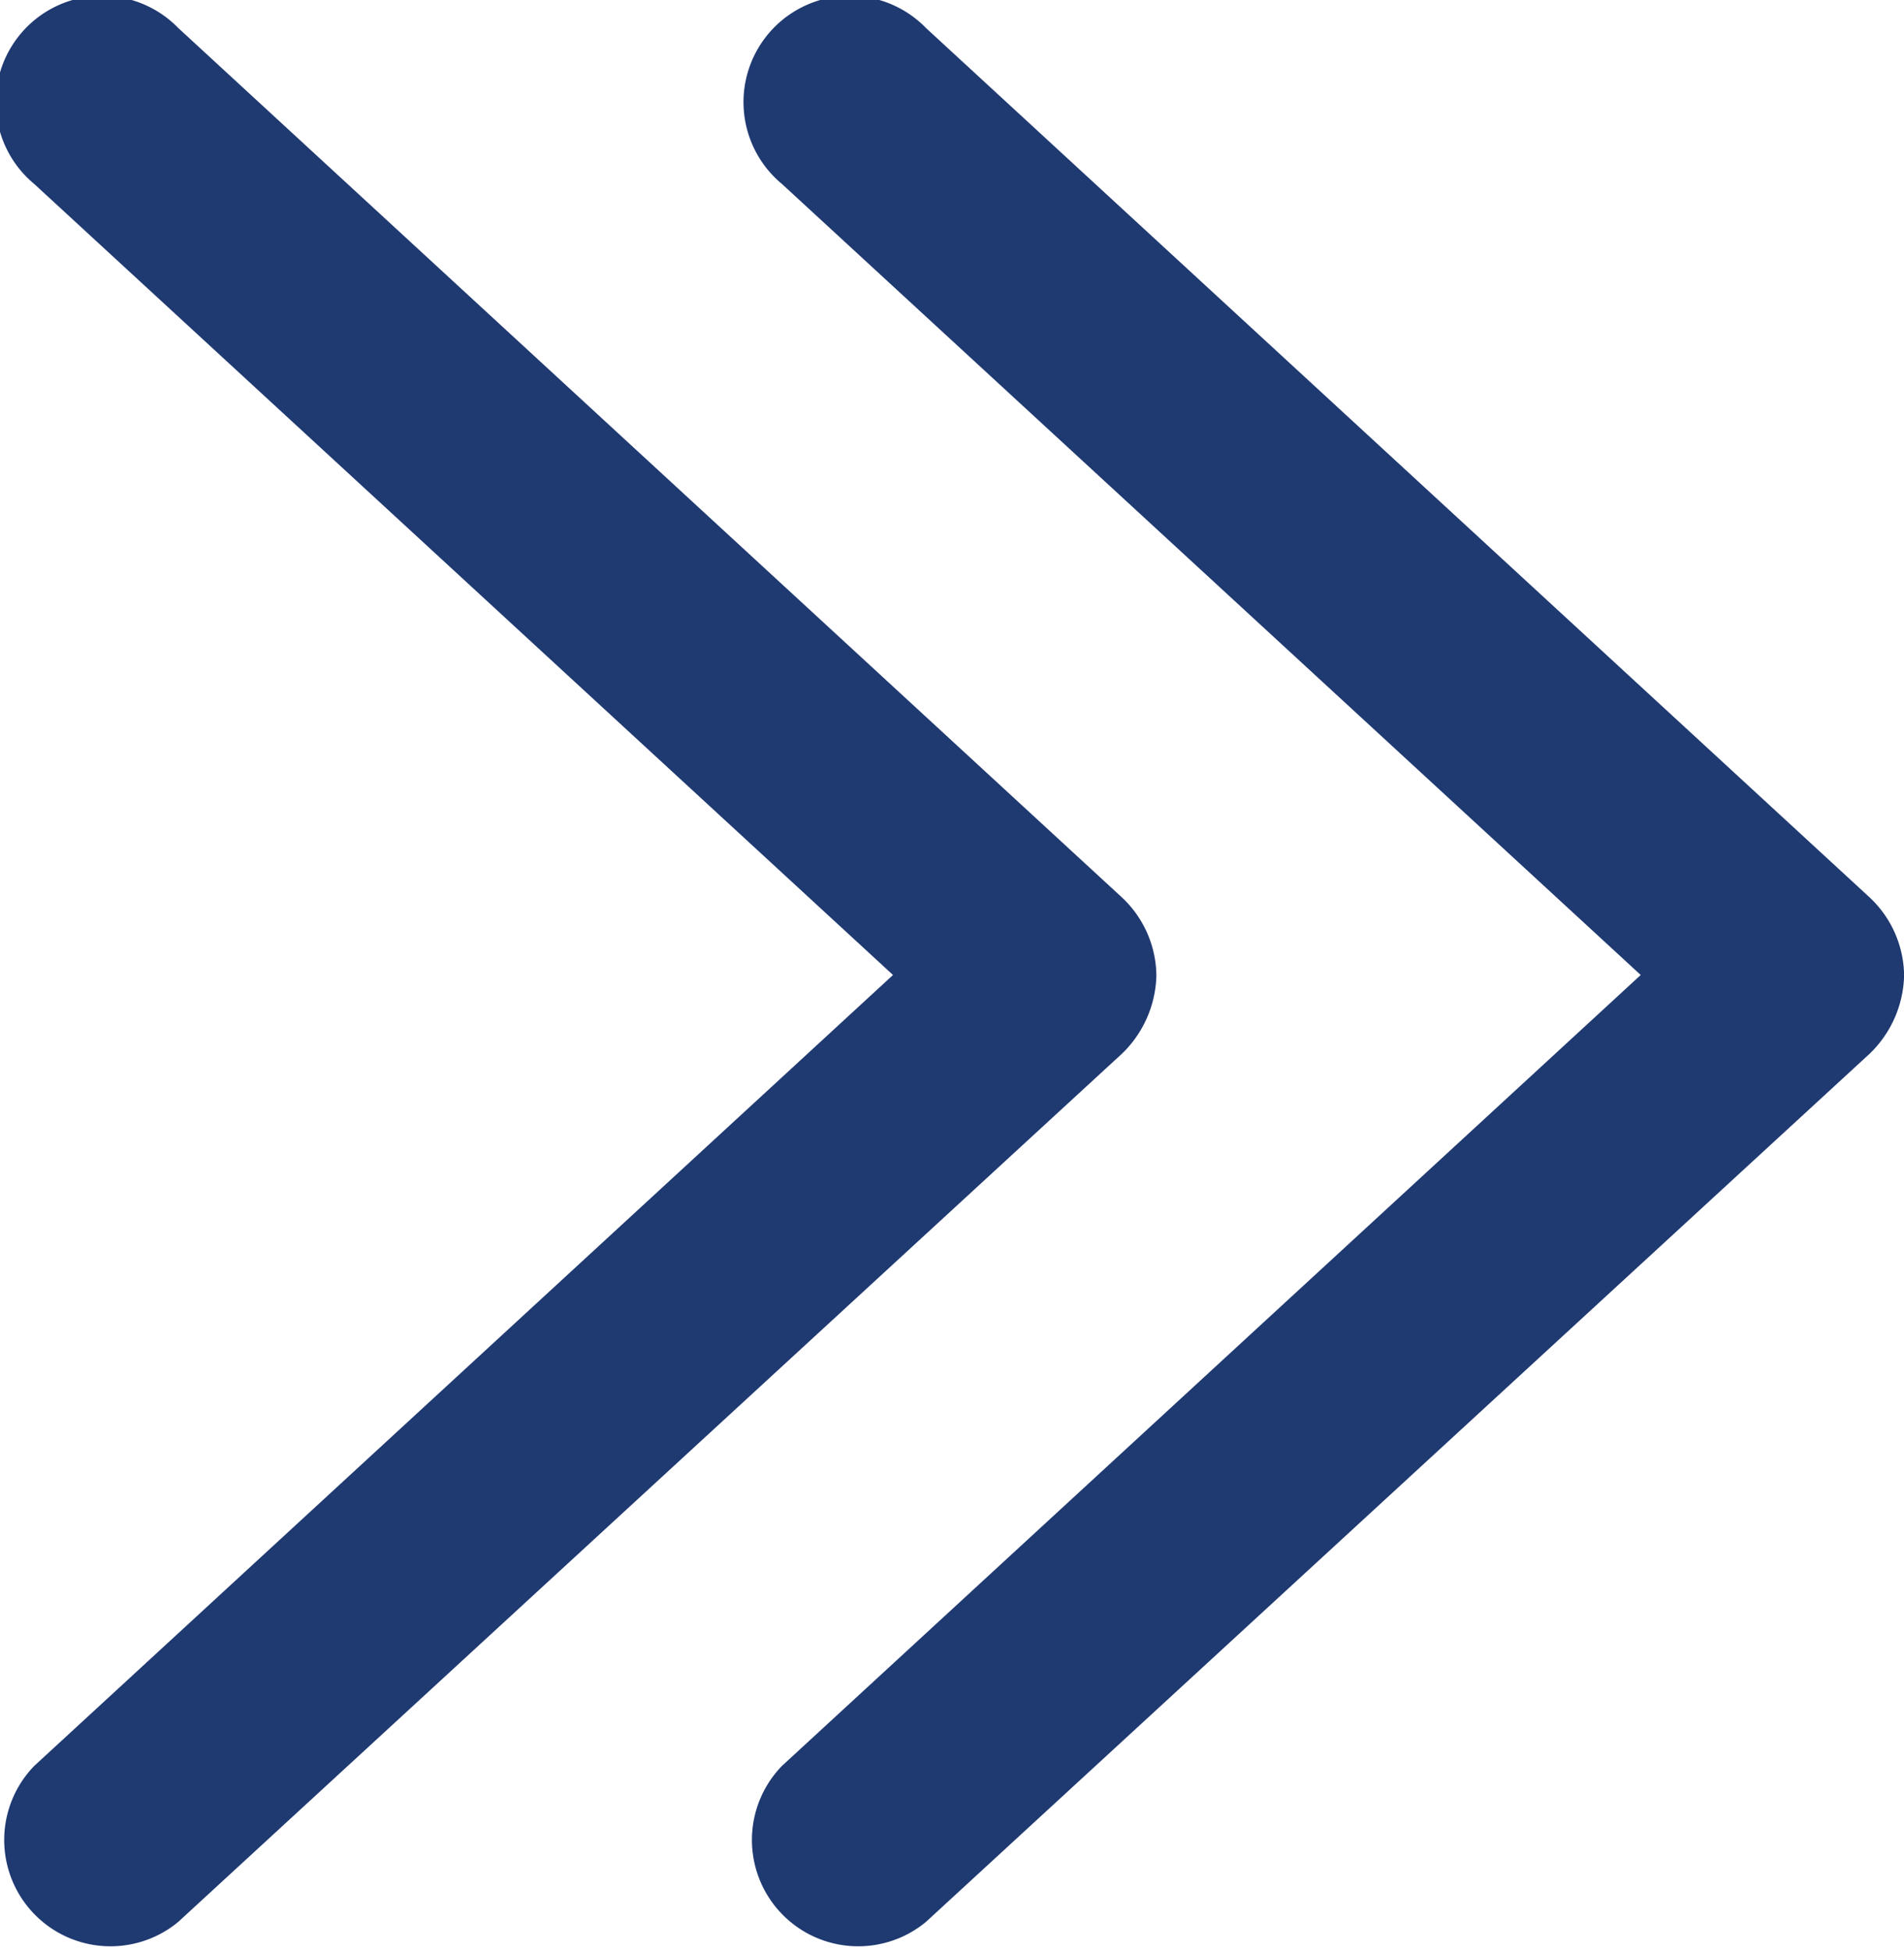 <svg xmlns="http://www.w3.org/2000/svg" viewBox="0 0 19.526 20">
  <defs>
    <style>
      .cls-1 {
        fill: #1f3971;
      }
    </style>
  </defs>
  <g id="noun_1710790_cc" transform="translate(-27.602 -25.513)">
    <path id="Path_174" data-name="Path 174" class="cls-1" d="M56.7,36.315a1.151,1.151,0,0,0,.352-.8,1.113,1.113,0,0,0-.352-.8L47.021,25.8a1.09,1.09,0,1,0-1.476,1.6l8.806,8.109-8.806,8.108a1.09,1.09,0,0,0,1.476,1.6Z" transform="translate(-9.923)"/>
    <path id="Path_175" data-name="Path 175" class="cls-1" d="M39.109,36.315a1.151,1.151,0,0,0,.352-.8,1.113,1.113,0,0,0-.352-.8L29.43,25.8a1.09,1.09,0,1,0-1.476,1.6l8.806,8.109-8.806,8.108a1.09,1.09,0,0,0,1.476,1.6Z" transform="translate(0)"/>
  </g>
</svg>
